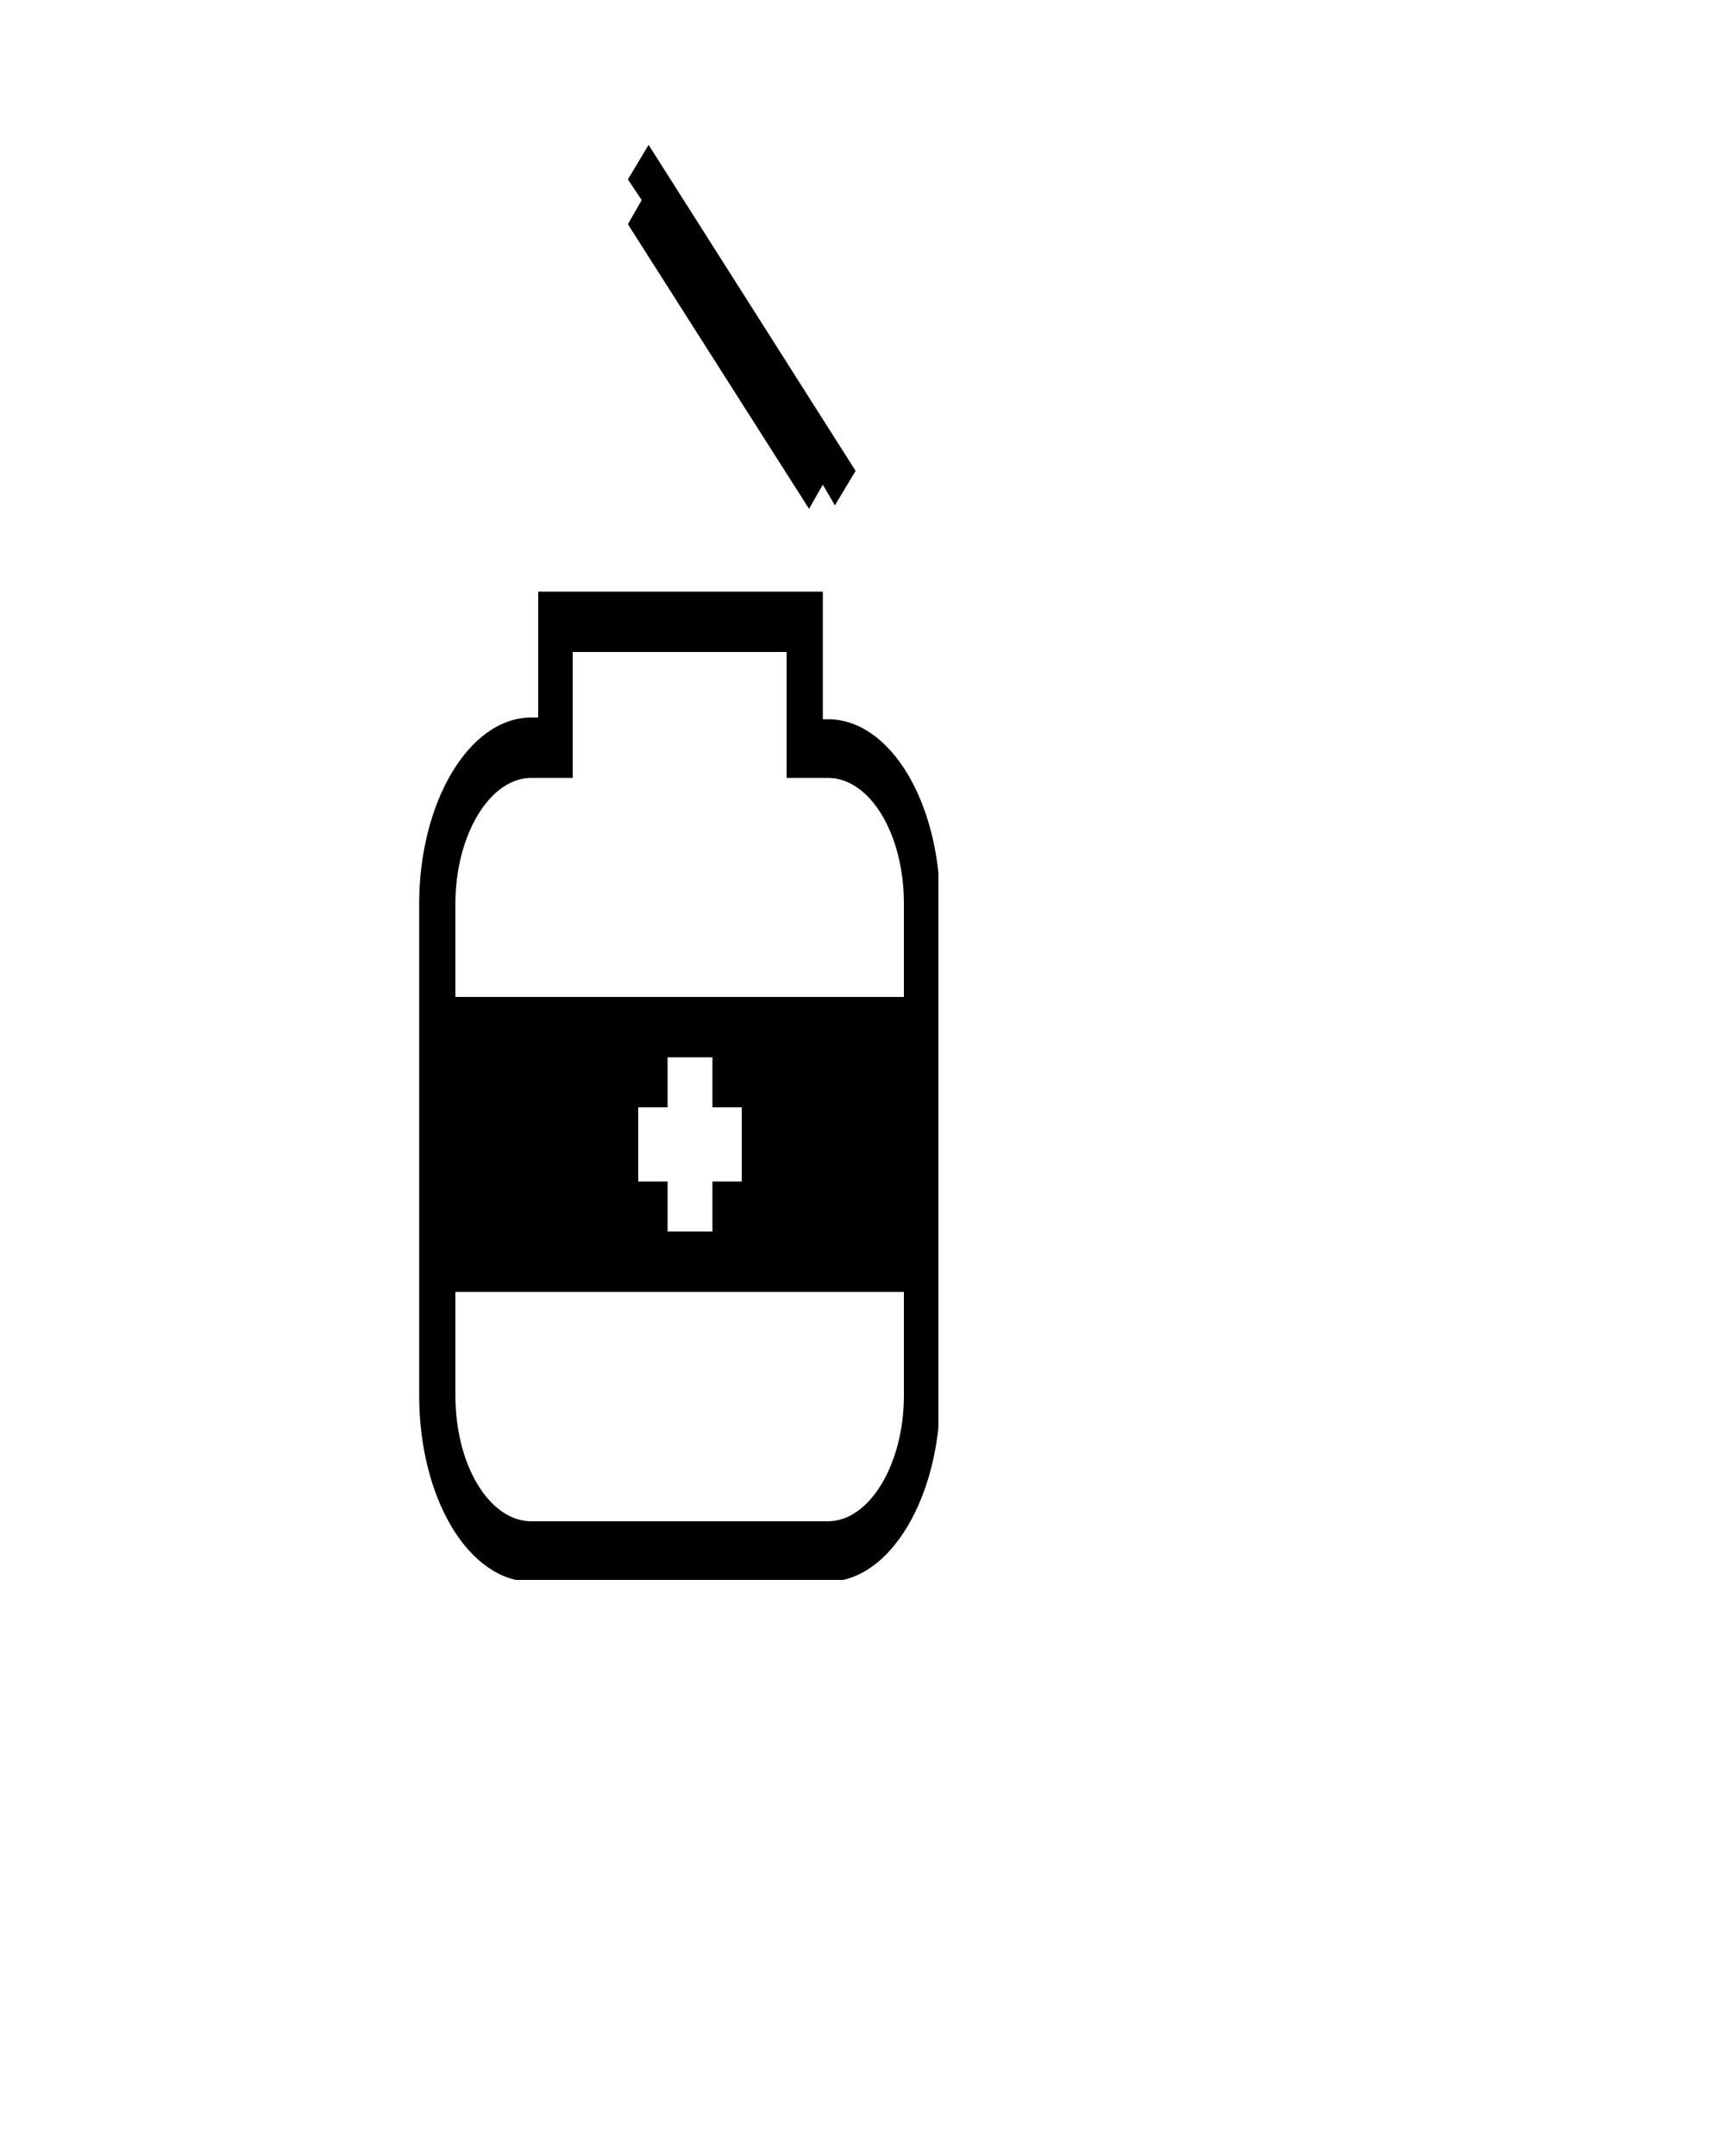 <?xml version="1.0" encoding="utf-8"?>
<!-- Generator: Adobe Illustrator 21.0.2, SVG Export Plug-In . SVG Version: 6.00 Build 0)  -->
<svg version="1.1" id="Layer_1" xmlns="http://www.w3.org/2000/svg" xmlns:xlink="http://www.w3.org/1999/xlink" x="0px" y="0px"
	 viewBox="0 0 100 125" style="enable-background:new 0 0 100 125;" xml:space="preserve">
<style type="text/css">
	.st0{fill:none;}
	.st1{clip-path:url(#SVGID_2_);}
</style>
<rect x="24.3" y="8.4" class="st0" width="30.1" height="83.2"/>
<g>
	<defs>
		<rect id="SVGID_1_" x="24.3" y="8.4" width="30.1" height="83.2"/>
	</defs>
	<clipPath id="SVGID_2_">
		<use xlink:href="#SVGID_1_"  style="overflow:visible;"/>
	</clipPath>
	<g class="st1">
		<polygon points="37.2,11.6 36.4,10.4 37.6,8.4 49.6,27.3 48.4,29.3 47.7,28.1 46.9,29.5 36.4,13 		"/>
	</g>
	<path class="st1" d="M47.6,41.7H48c3.6,0,6.5,4.8,6.5,10.8v28.4c0,5.9-2.9,10.8-6.5,10.8H30.8c-3.6,0-6.5-4.8-6.5-10.8V52.4
		c0-5.9,2.9-10.8,6.5-10.8h0.4v-7.3h16.5V41.7z M52.4,57.8v-5.4c0-4.1-2-7.3-4.4-7.3h-2.4v-7.3H33.2v7.3h-2.4
		c-2.4,0-4.4,3.3-4.4,7.3v5.4H52.4z M26.4,74.9v6c0,4.1,2,7.3,4.4,7.3H48c2.4,0,4.4-3.3,4.4-7.3v-6H26.4z M37,64.2v4.3h1.7v2.9h2.6
		v-2.9H43v-4.3h-1.7v-2.9h-2.6v2.9H37z"/>
</g>
</svg>
